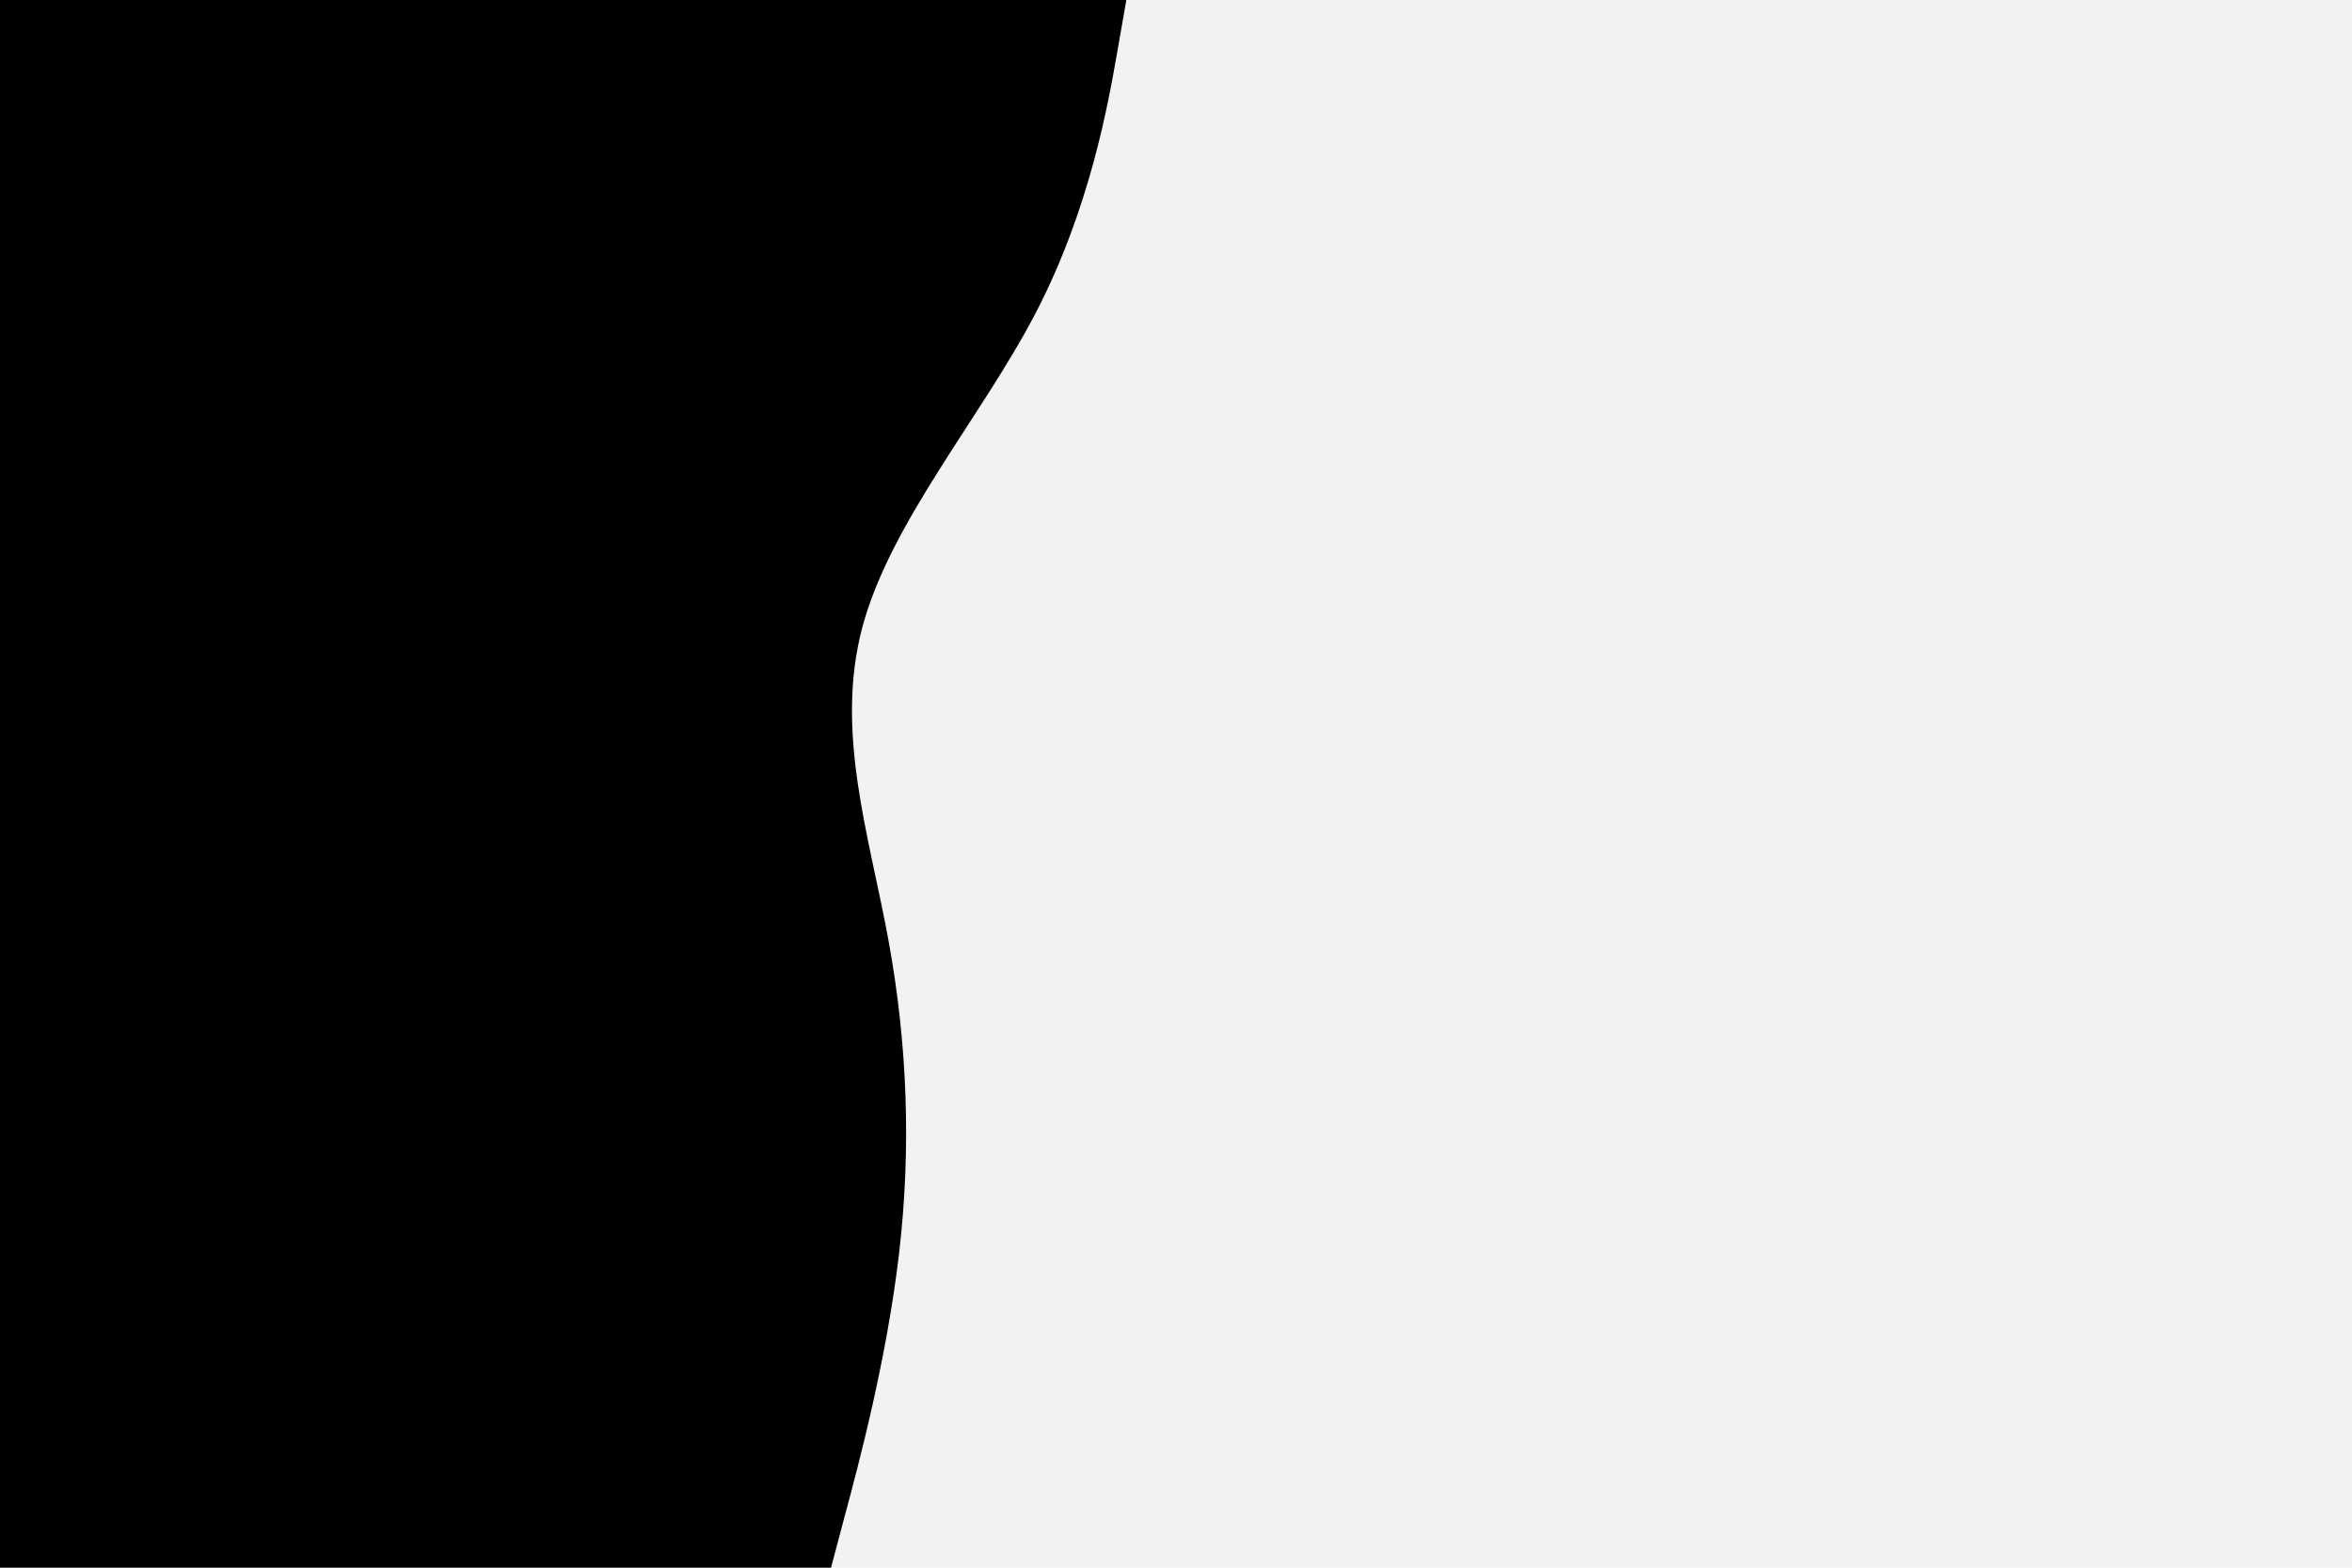 <svg id="visual" viewBox="0 0 900 600" width="900" height="600" xmlns="http://www.w3.org/2000/svg" xmlns:xlink="http://www.w3.org/1999/xlink" version="1.1"><rect x="0" y="0" width="900" height="600" fill="#F2F2F2"></rect><path d="M431 0L427.5 20C424 40 417 80 396.2 120C375.3 160 340.7 200 330 240C319.3 280 332.7 320 340 360C347.3 400 348.7 440 344 480C339.3 520 328.7 560 323.3 580L318 600L0 600L0 580C0 560 0 520 0 480C0 440 0 400 0 360C0 320 0 280 0 240C0 200 0 160 0 120C0 80 0 40 0 20L0 0Z" fill="#000000" stroke-linecap="round" stroke-linejoin="miter"></path></svg>